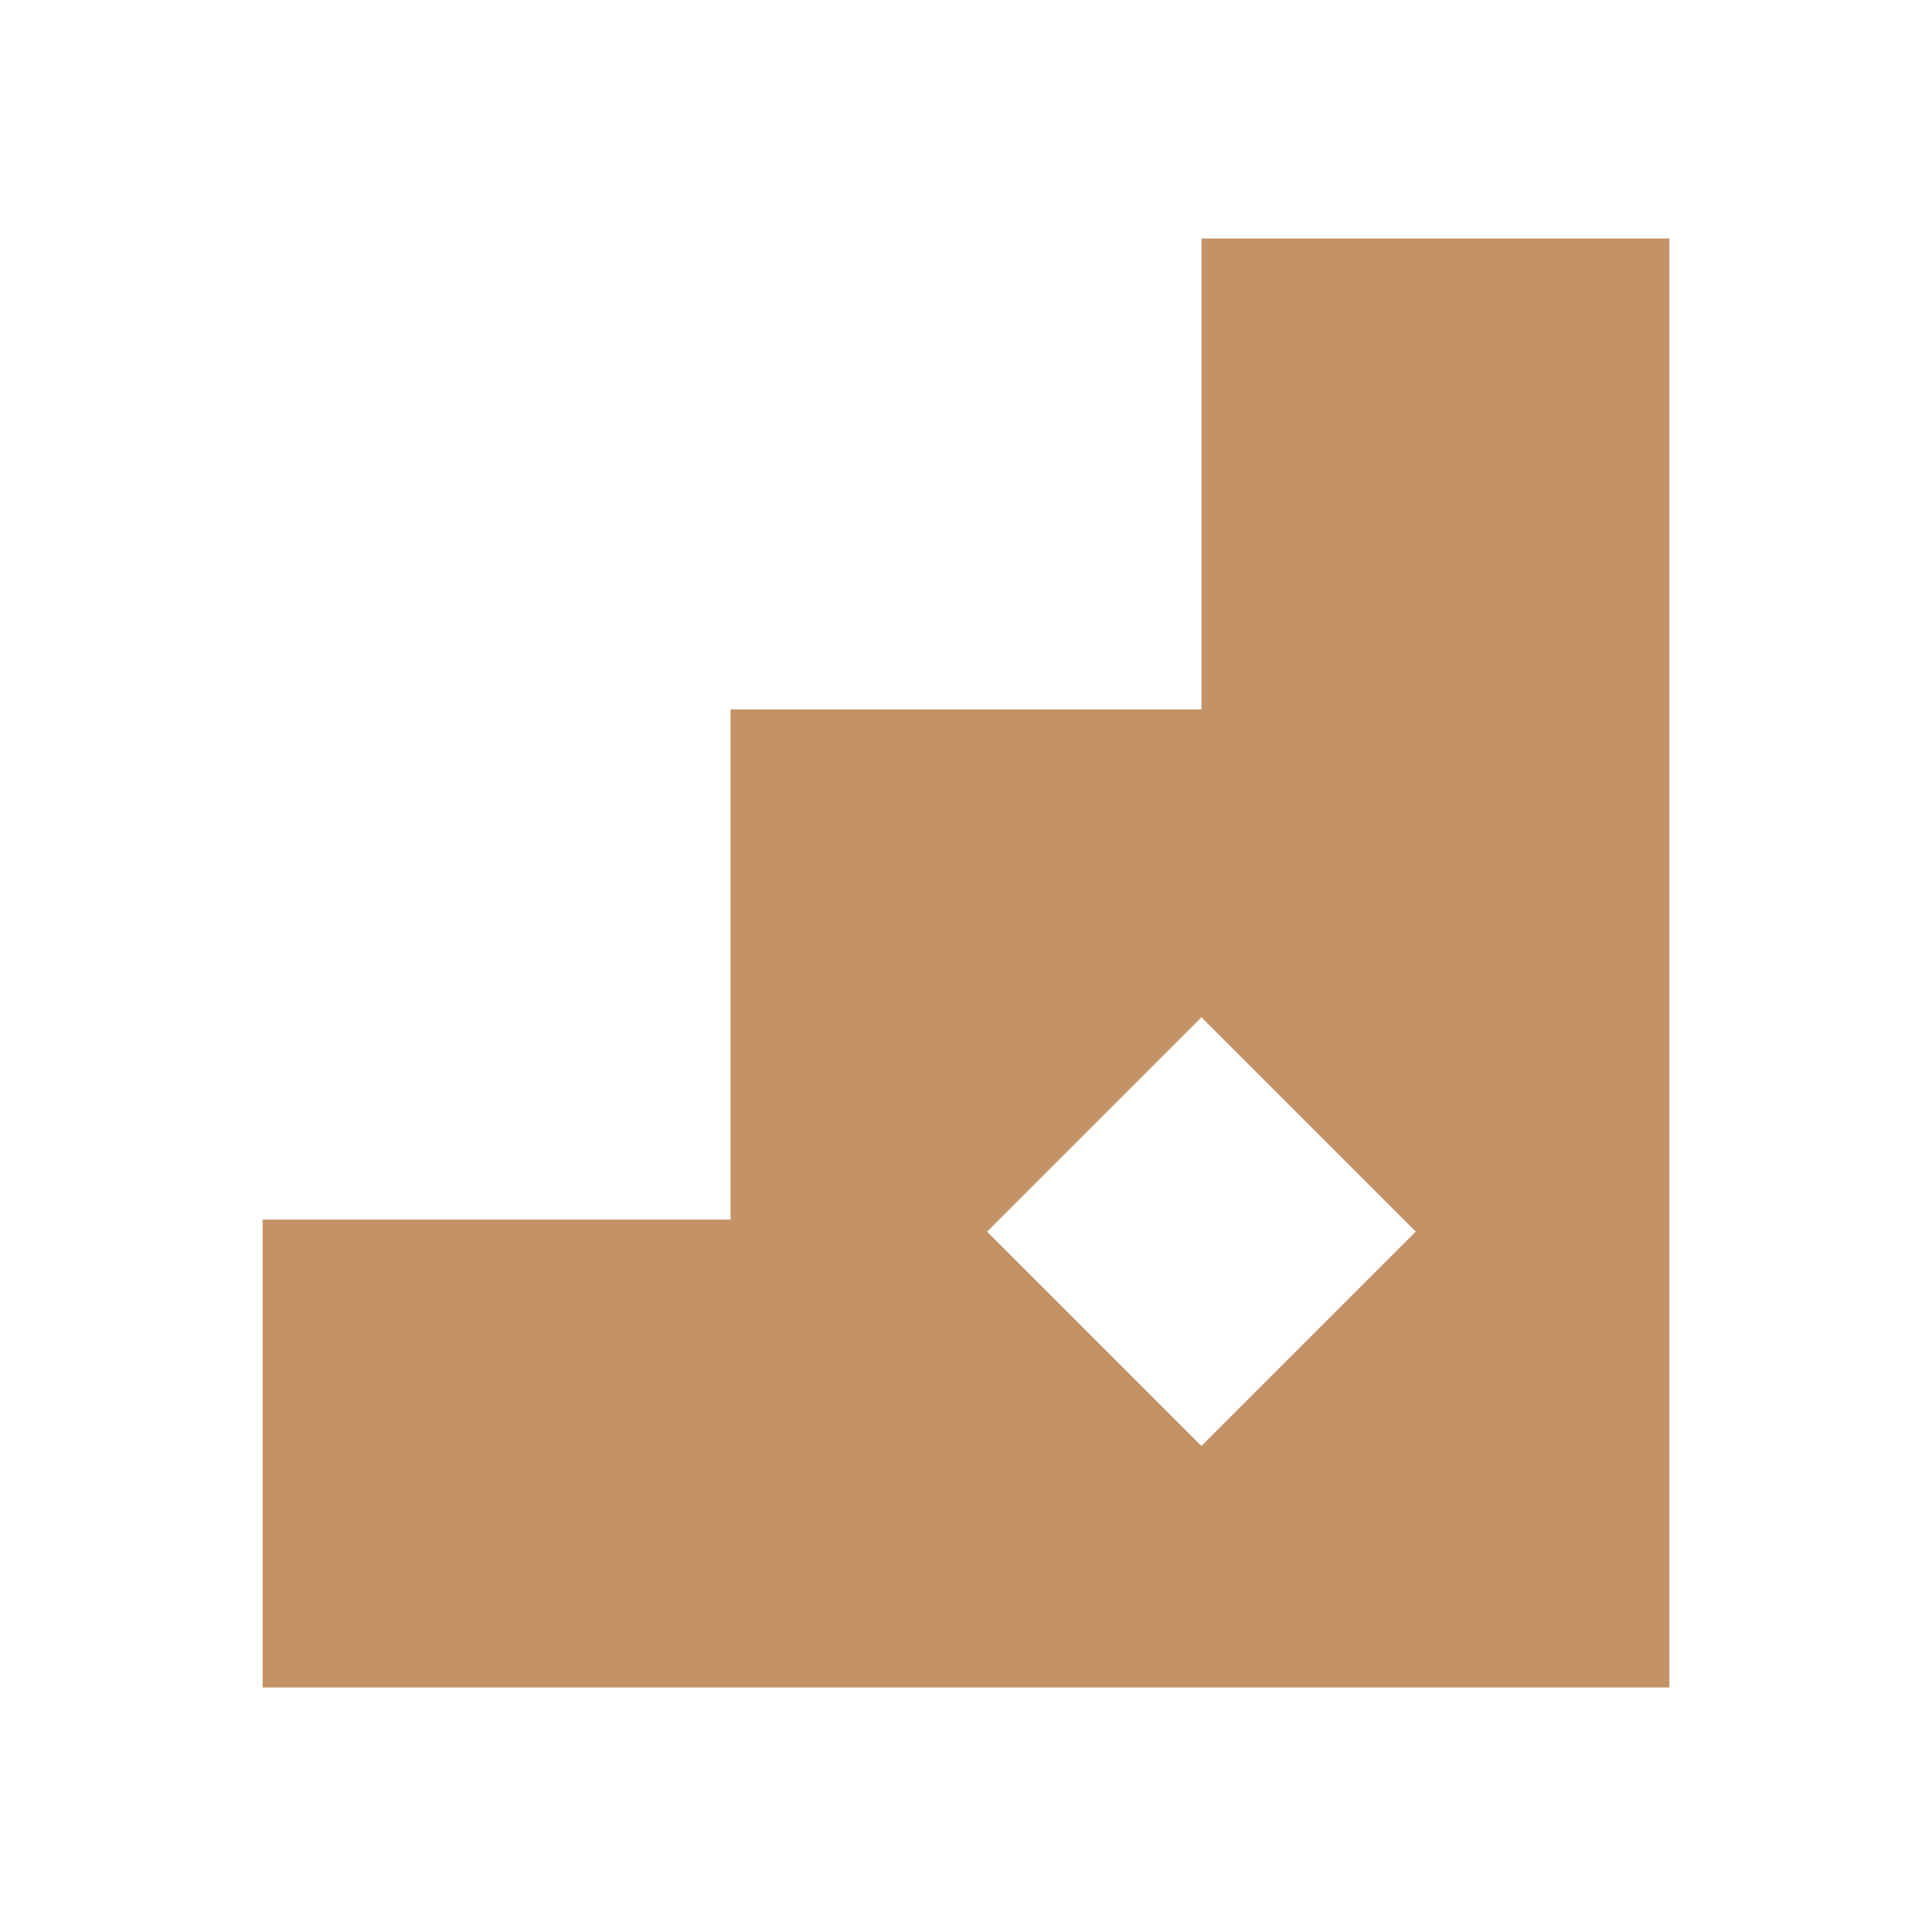 <svg width="64" height="64" viewBox="0 0 64 64" fill="none" xmlns="http://www.w3.org/2000/svg">
<path d="M39.8 8V23.5H24.2V40.4H8.7V55.9H55.3V7.9H39.8V8ZM39.8 47.9L32.7 40.8L39.8 33.7L46.9 40.8L39.8 47.9Z" fill="#C39367"/>
</svg>
